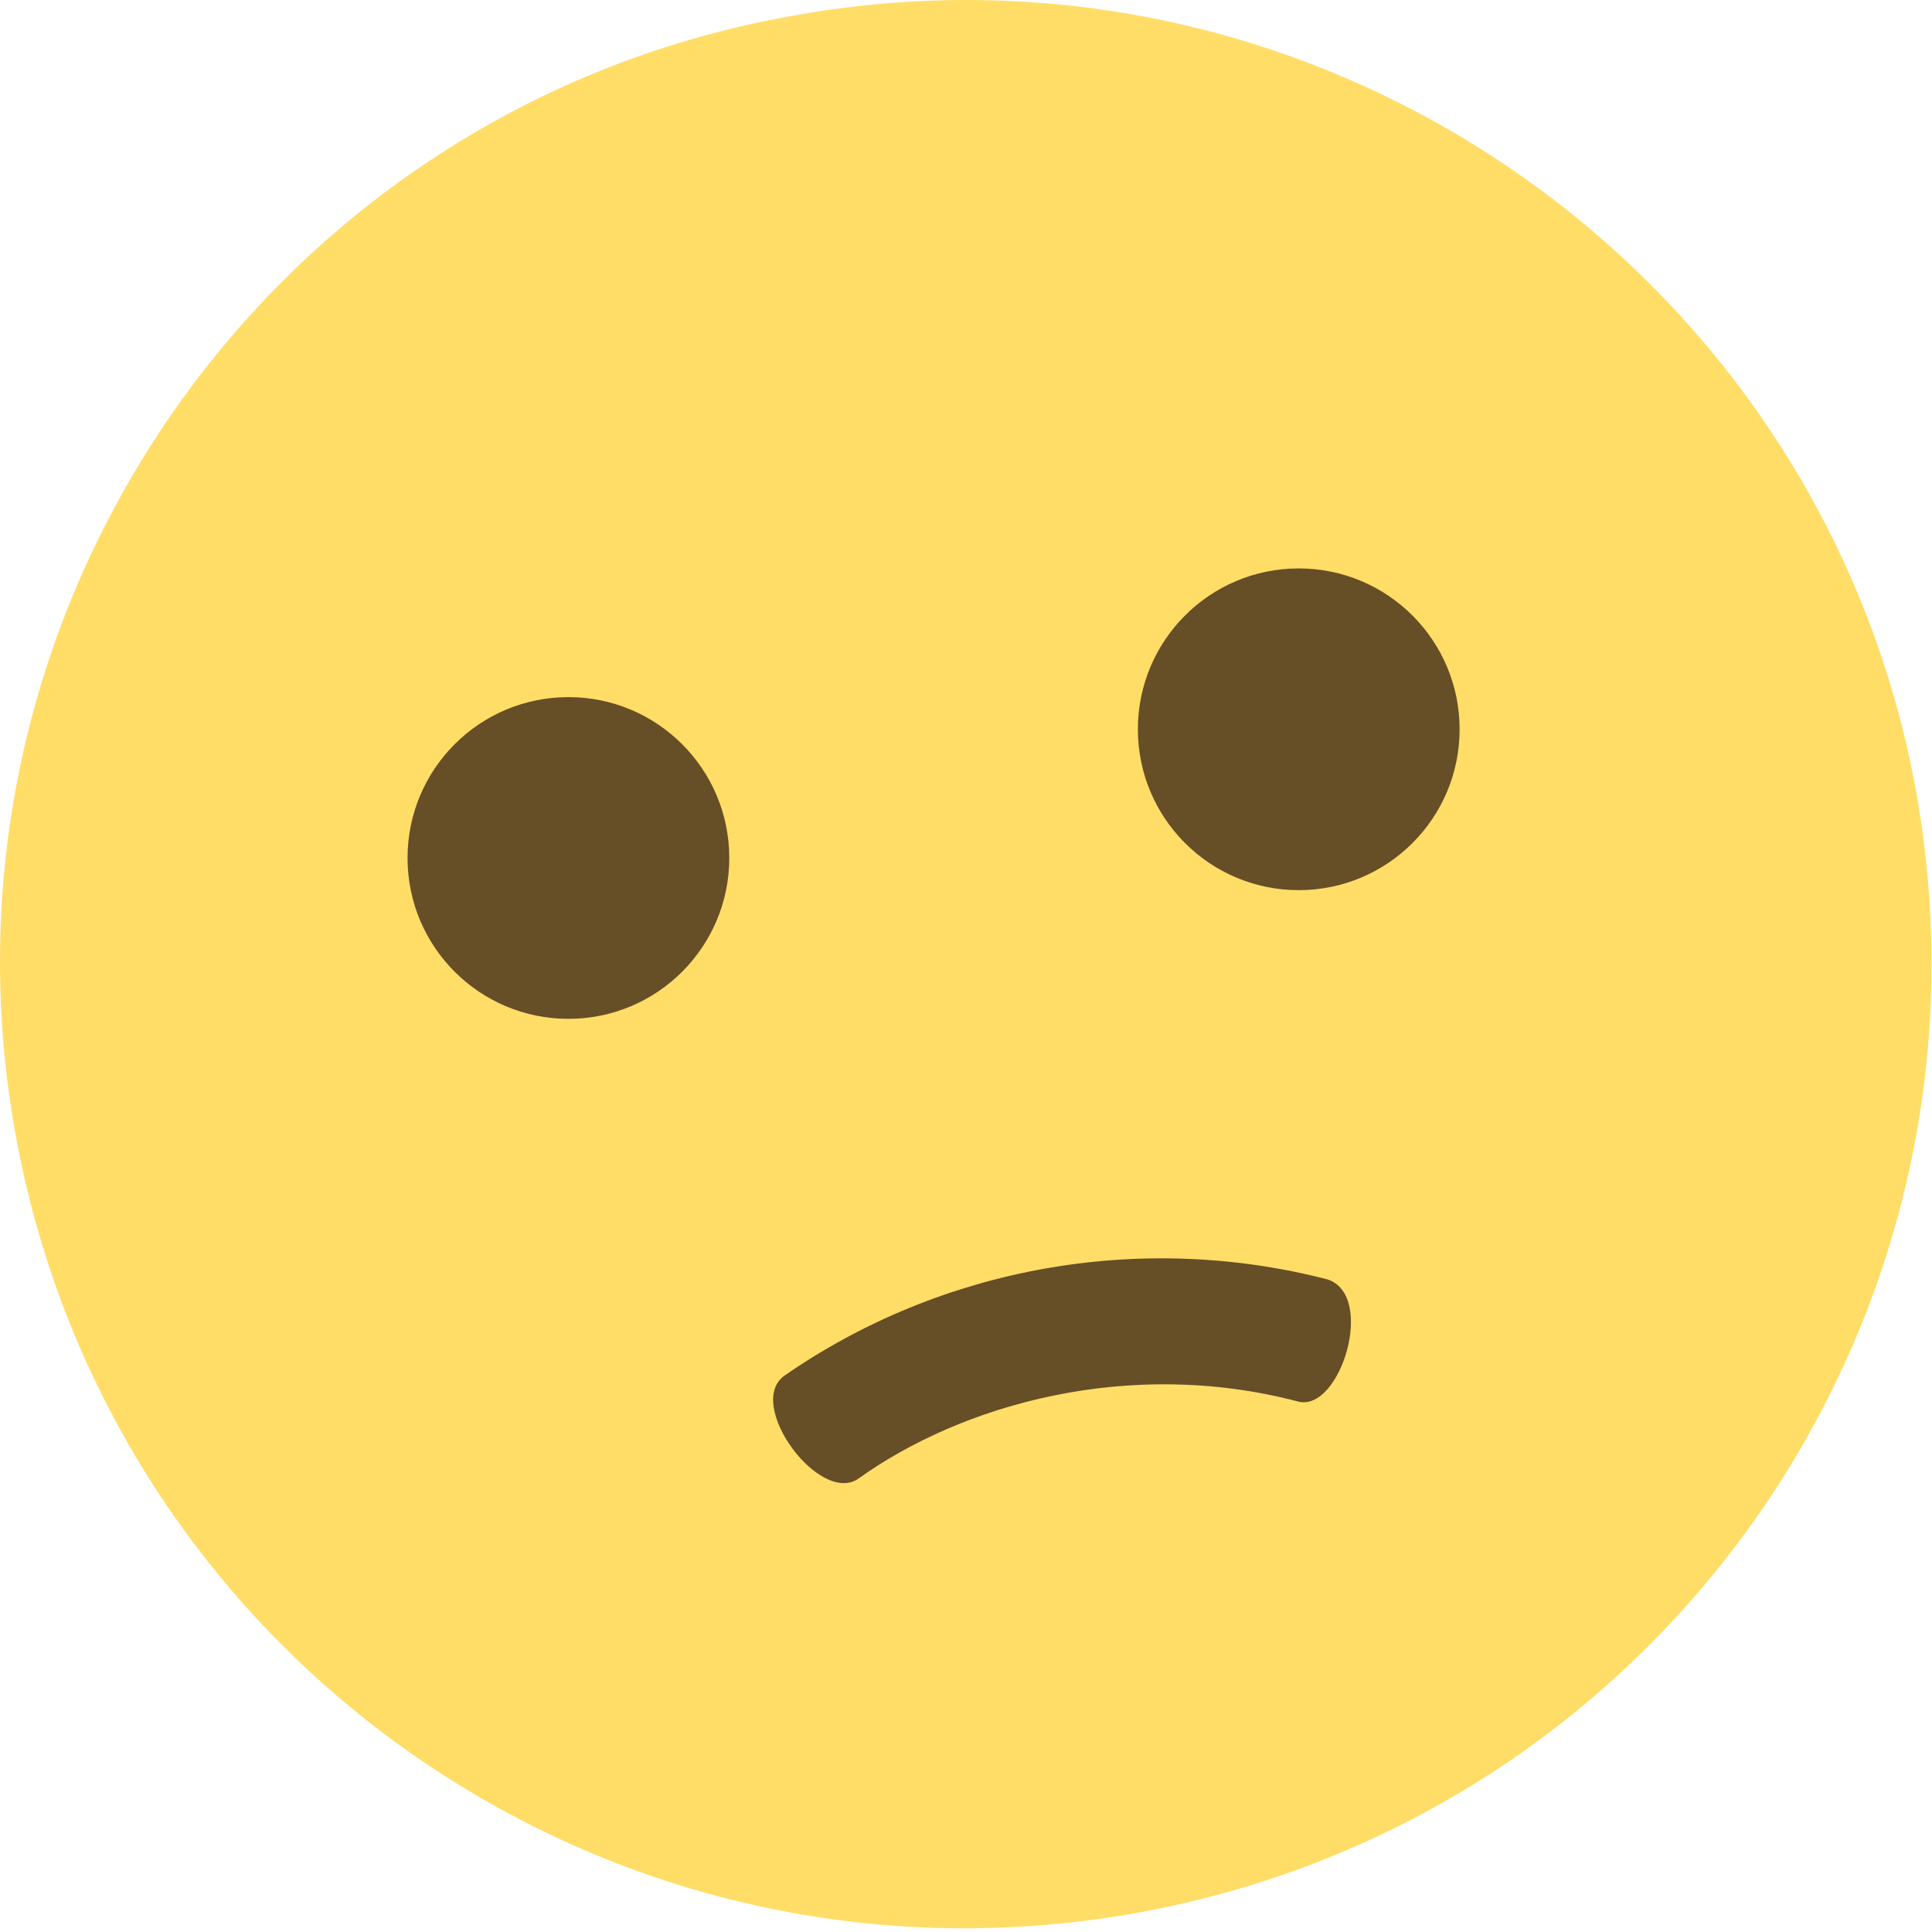 <svg width="382" height="382" viewBox="0 0 382 382" fill="none" xmlns="http://www.w3.org/2000/svg">
<path d="M2.973 223.713C21.421 327.404 120.022 396.743 224.349 378.295C328.039 359.847 397.378 261.246 378.93 156.919C360.482 53.865 261.245 -15.475 157.554 2.974C53.864 20.785 -15.475 120.023 2.973 223.713Z" fill="#FFDD67"/>
<path d="M256.791 176.003C274.357 176.003 288.598 161.763 288.598 144.196C288.598 126.63 274.357 112.39 256.791 112.39C239.225 112.39 224.984 126.63 224.984 144.196C224.984 161.763 239.225 176.003 256.791 176.003Z" fill="#664E27"/>
<path d="M112.388 201.449C129.954 201.449 144.195 187.208 144.195 169.642C144.195 152.076 129.954 137.835 112.388 137.835C94.822 137.835 80.581 152.076 80.581 169.642C80.581 187.208 94.822 201.449 112.388 201.449Z" fill="#664E27"/>
<path d="M262.516 252.976C225.62 243.434 186.179 250.432 155.009 272.06C147.375 277.786 162.006 297.506 169.64 292.417C189.996 277.786 223.075 268.243 256.791 277.149C265.061 279.058 272.058 256.157 262.516 252.976Z" fill="#664E27"/>
</svg>
